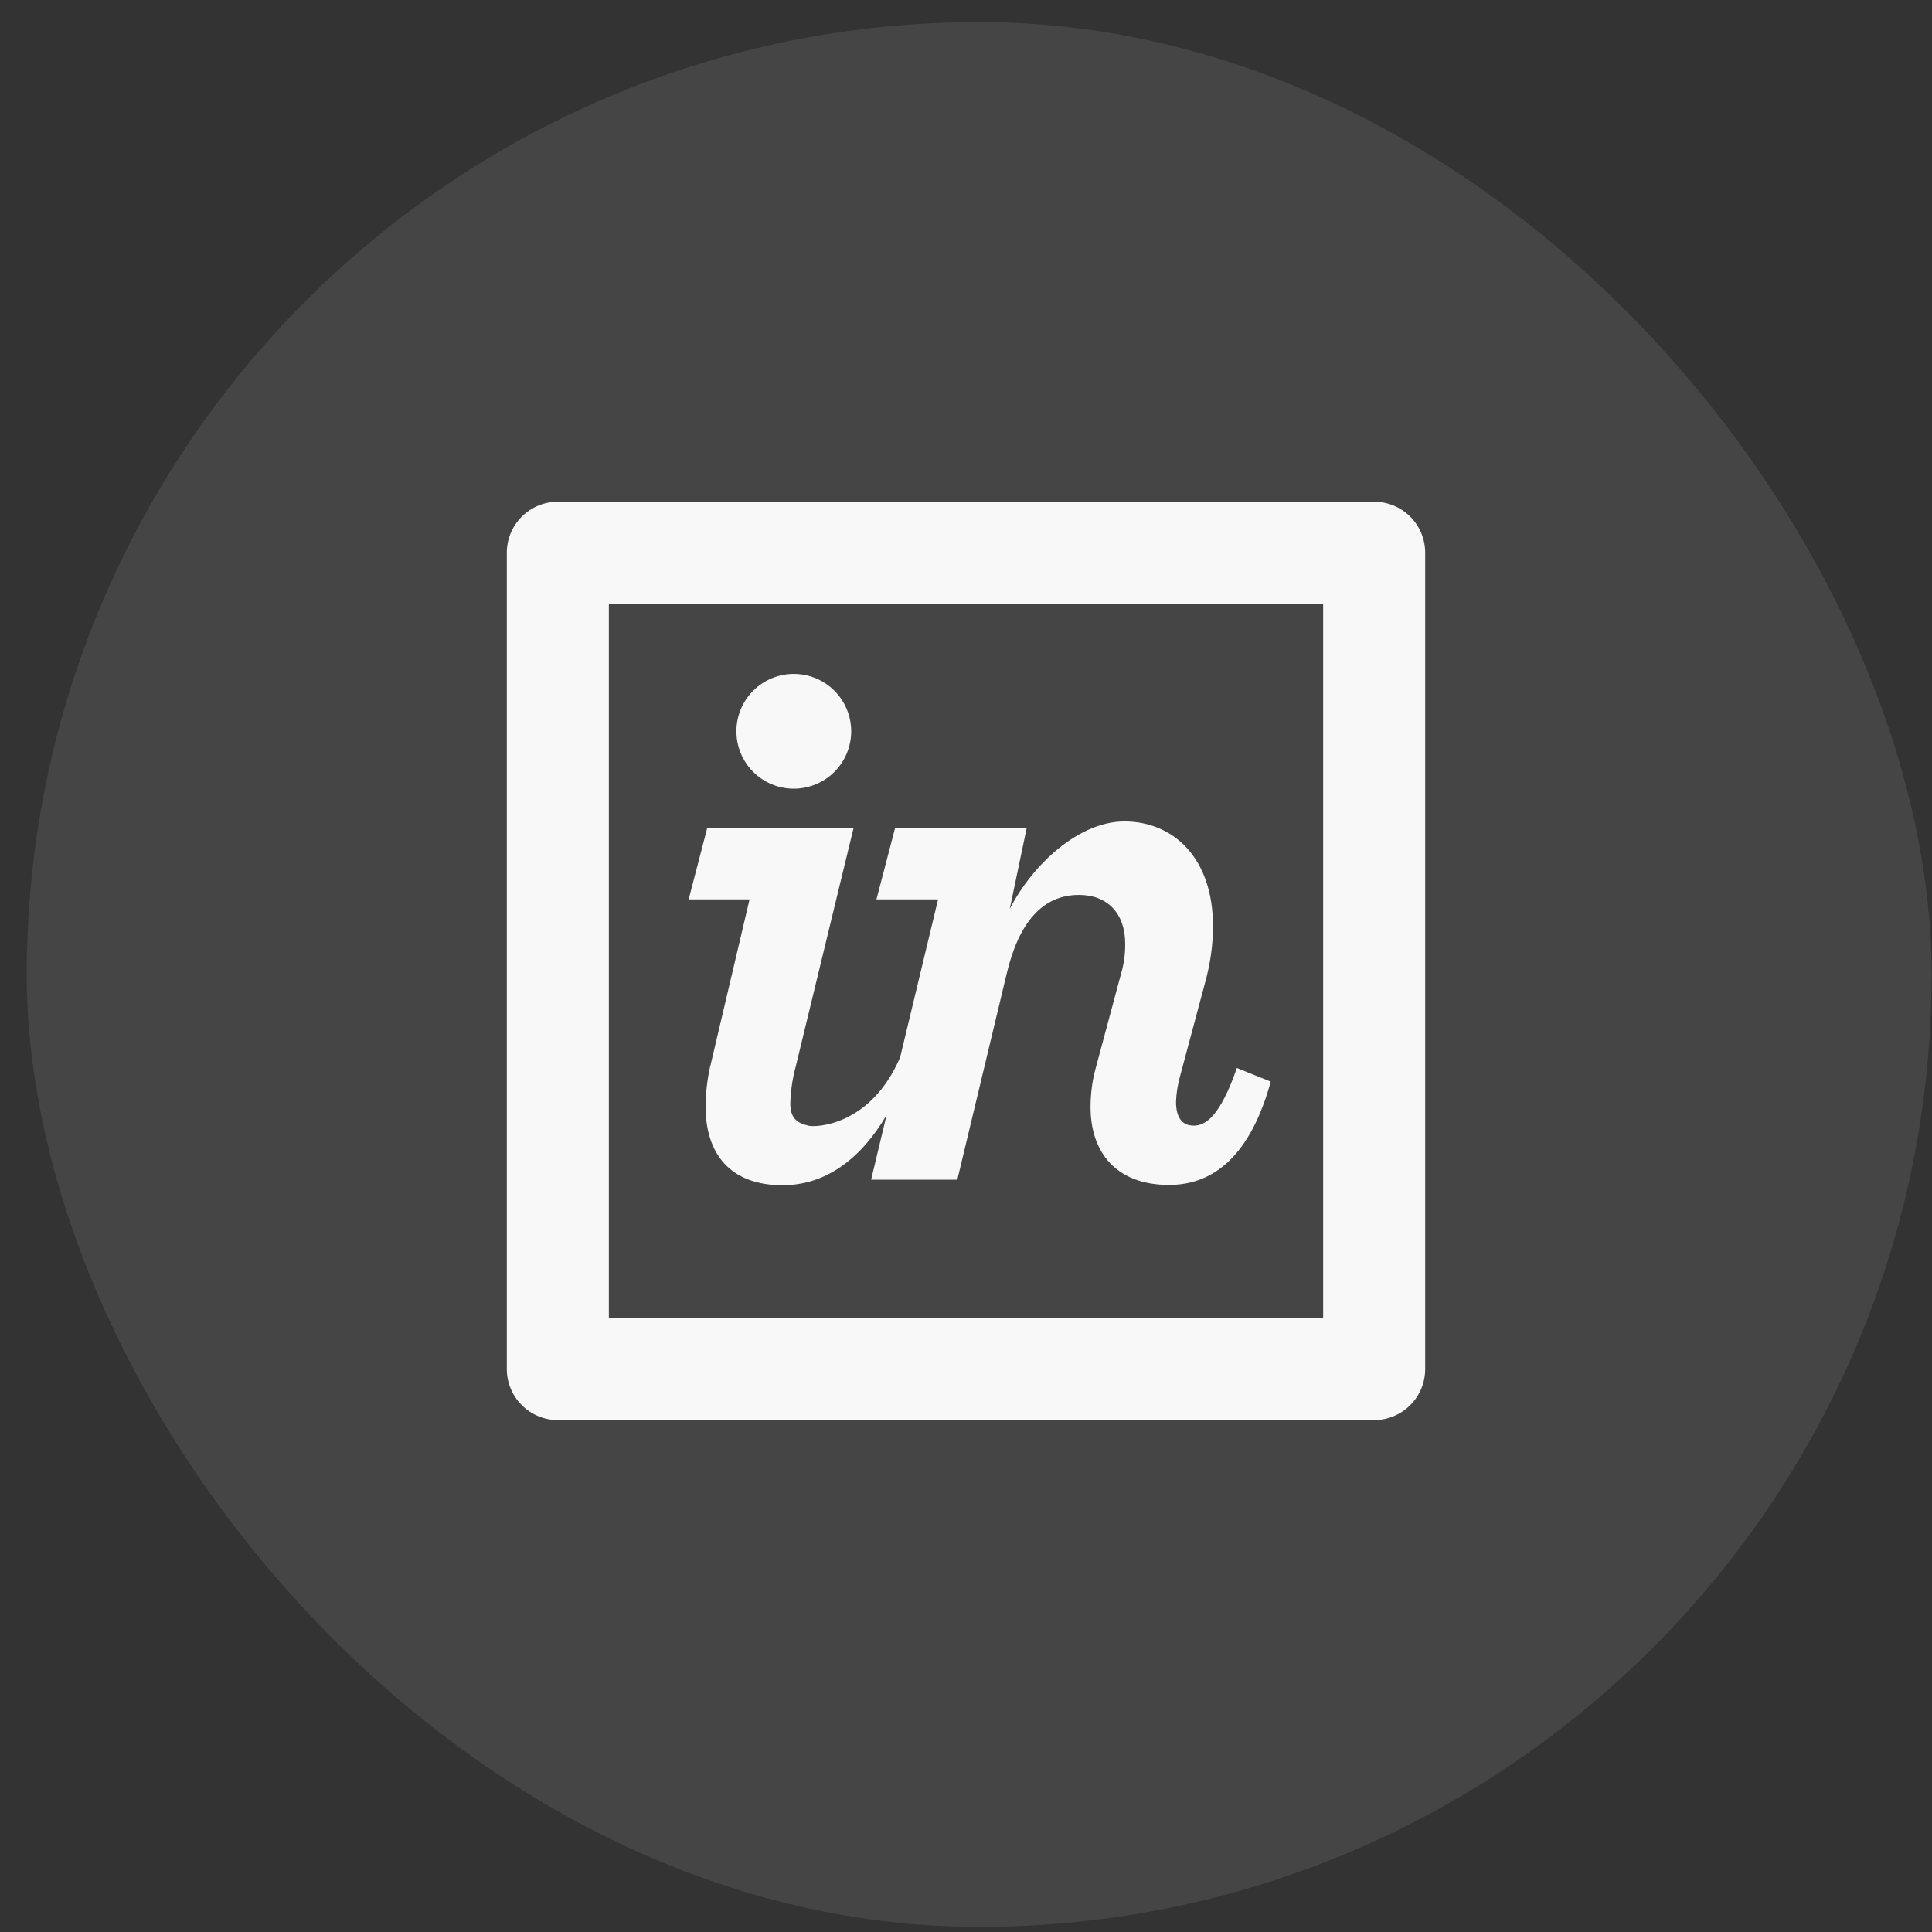 <svg width="71" height="71" viewBox="0 0 71 71" fill="none" xmlns="http://www.w3.org/2000/svg">
<rect x="0" y="0" width="71" height="71" fill="#333333" stroke="none"/>
<rect x="0.984" y="0.812" width="70" height="70" rx="35" fill="white" fill-opacity="0.09"/>
<g clip-path="url(#clip0_6_2063)">
<path d="M20.5 18.438H50.5C50.997 18.438 51.474 18.635 51.826 18.987C52.178 19.338 52.375 19.815 52.375 20.312V50.312C52.375 50.81 52.178 51.287 51.826 51.638C51.474 51.99 50.997 52.188 50.5 52.188H20.5C20.003 52.188 19.526 51.99 19.174 51.638C18.823 51.287 18.625 50.81 18.625 50.312V20.312C18.625 19.815 18.823 19.338 19.174 18.987C19.526 18.635 20.003 18.438 20.5 18.438ZM22.375 22.188V48.438H48.625V22.188H22.375ZM26.102 39.184L27.546 33.051H25.308L25.986 30.445H31.364L29.241 39.201C29.122 39.642 29.055 40.095 29.043 40.551C29.043 41.11 29.307 41.275 29.721 41.371C29.974 41.431 31.986 41.389 33.079 38.858L34.474 33.051H32.209L32.89 30.445H37.727L37.107 33.404C37.954 31.754 39.653 30.188 41.322 30.188C43.103 30.188 44.577 31.508 44.577 34.041C44.577 34.688 44.491 35.393 44.266 36.188L43.36 39.572C43.278 39.87 43.23 40.177 43.218 40.486C43.218 41.074 43.444 41.367 43.868 41.367C44.294 41.367 44.832 41.044 45.454 39.248L46.699 39.749C45.962 42.428 44.633 43.546 42.962 43.546C41.011 43.546 40.077 42.34 40.077 40.69C40.077 40.221 40.133 39.719 40.276 39.218L41.209 35.744C41.308 35.399 41.355 35.042 41.35 34.684C41.35 33.567 40.699 32.888 39.653 32.888C38.322 32.888 37.444 33.882 36.992 35.794L35.181 43.354H32.013L32.581 40.979C31.649 42.572 30.355 43.557 28.759 43.557C26.836 43.557 25.93 42.404 25.93 40.666C25.93 40.225 25.986 39.685 26.099 39.184H26.102ZM29.172 28.984C28.612 28.984 28.076 28.762 27.68 28.367C27.285 27.971 27.062 27.434 27.062 26.875C27.062 26.316 27.285 25.779 27.68 25.383C28.076 24.988 28.612 24.766 29.172 24.766C29.731 24.766 30.268 24.988 30.663 25.383C31.059 25.779 31.281 26.316 31.281 26.875C31.281 27.434 31.059 27.971 30.663 28.367C30.268 28.762 29.731 28.984 29.172 28.984Z" fill="#F8F8F8"/>
</g>
<defs>
<clipPath id="clip0_6_2063">
<rect width="70" height="70" fill="white" transform="translate(0.984 0.812)"/>
</clipPath>
</defs>
</svg>
